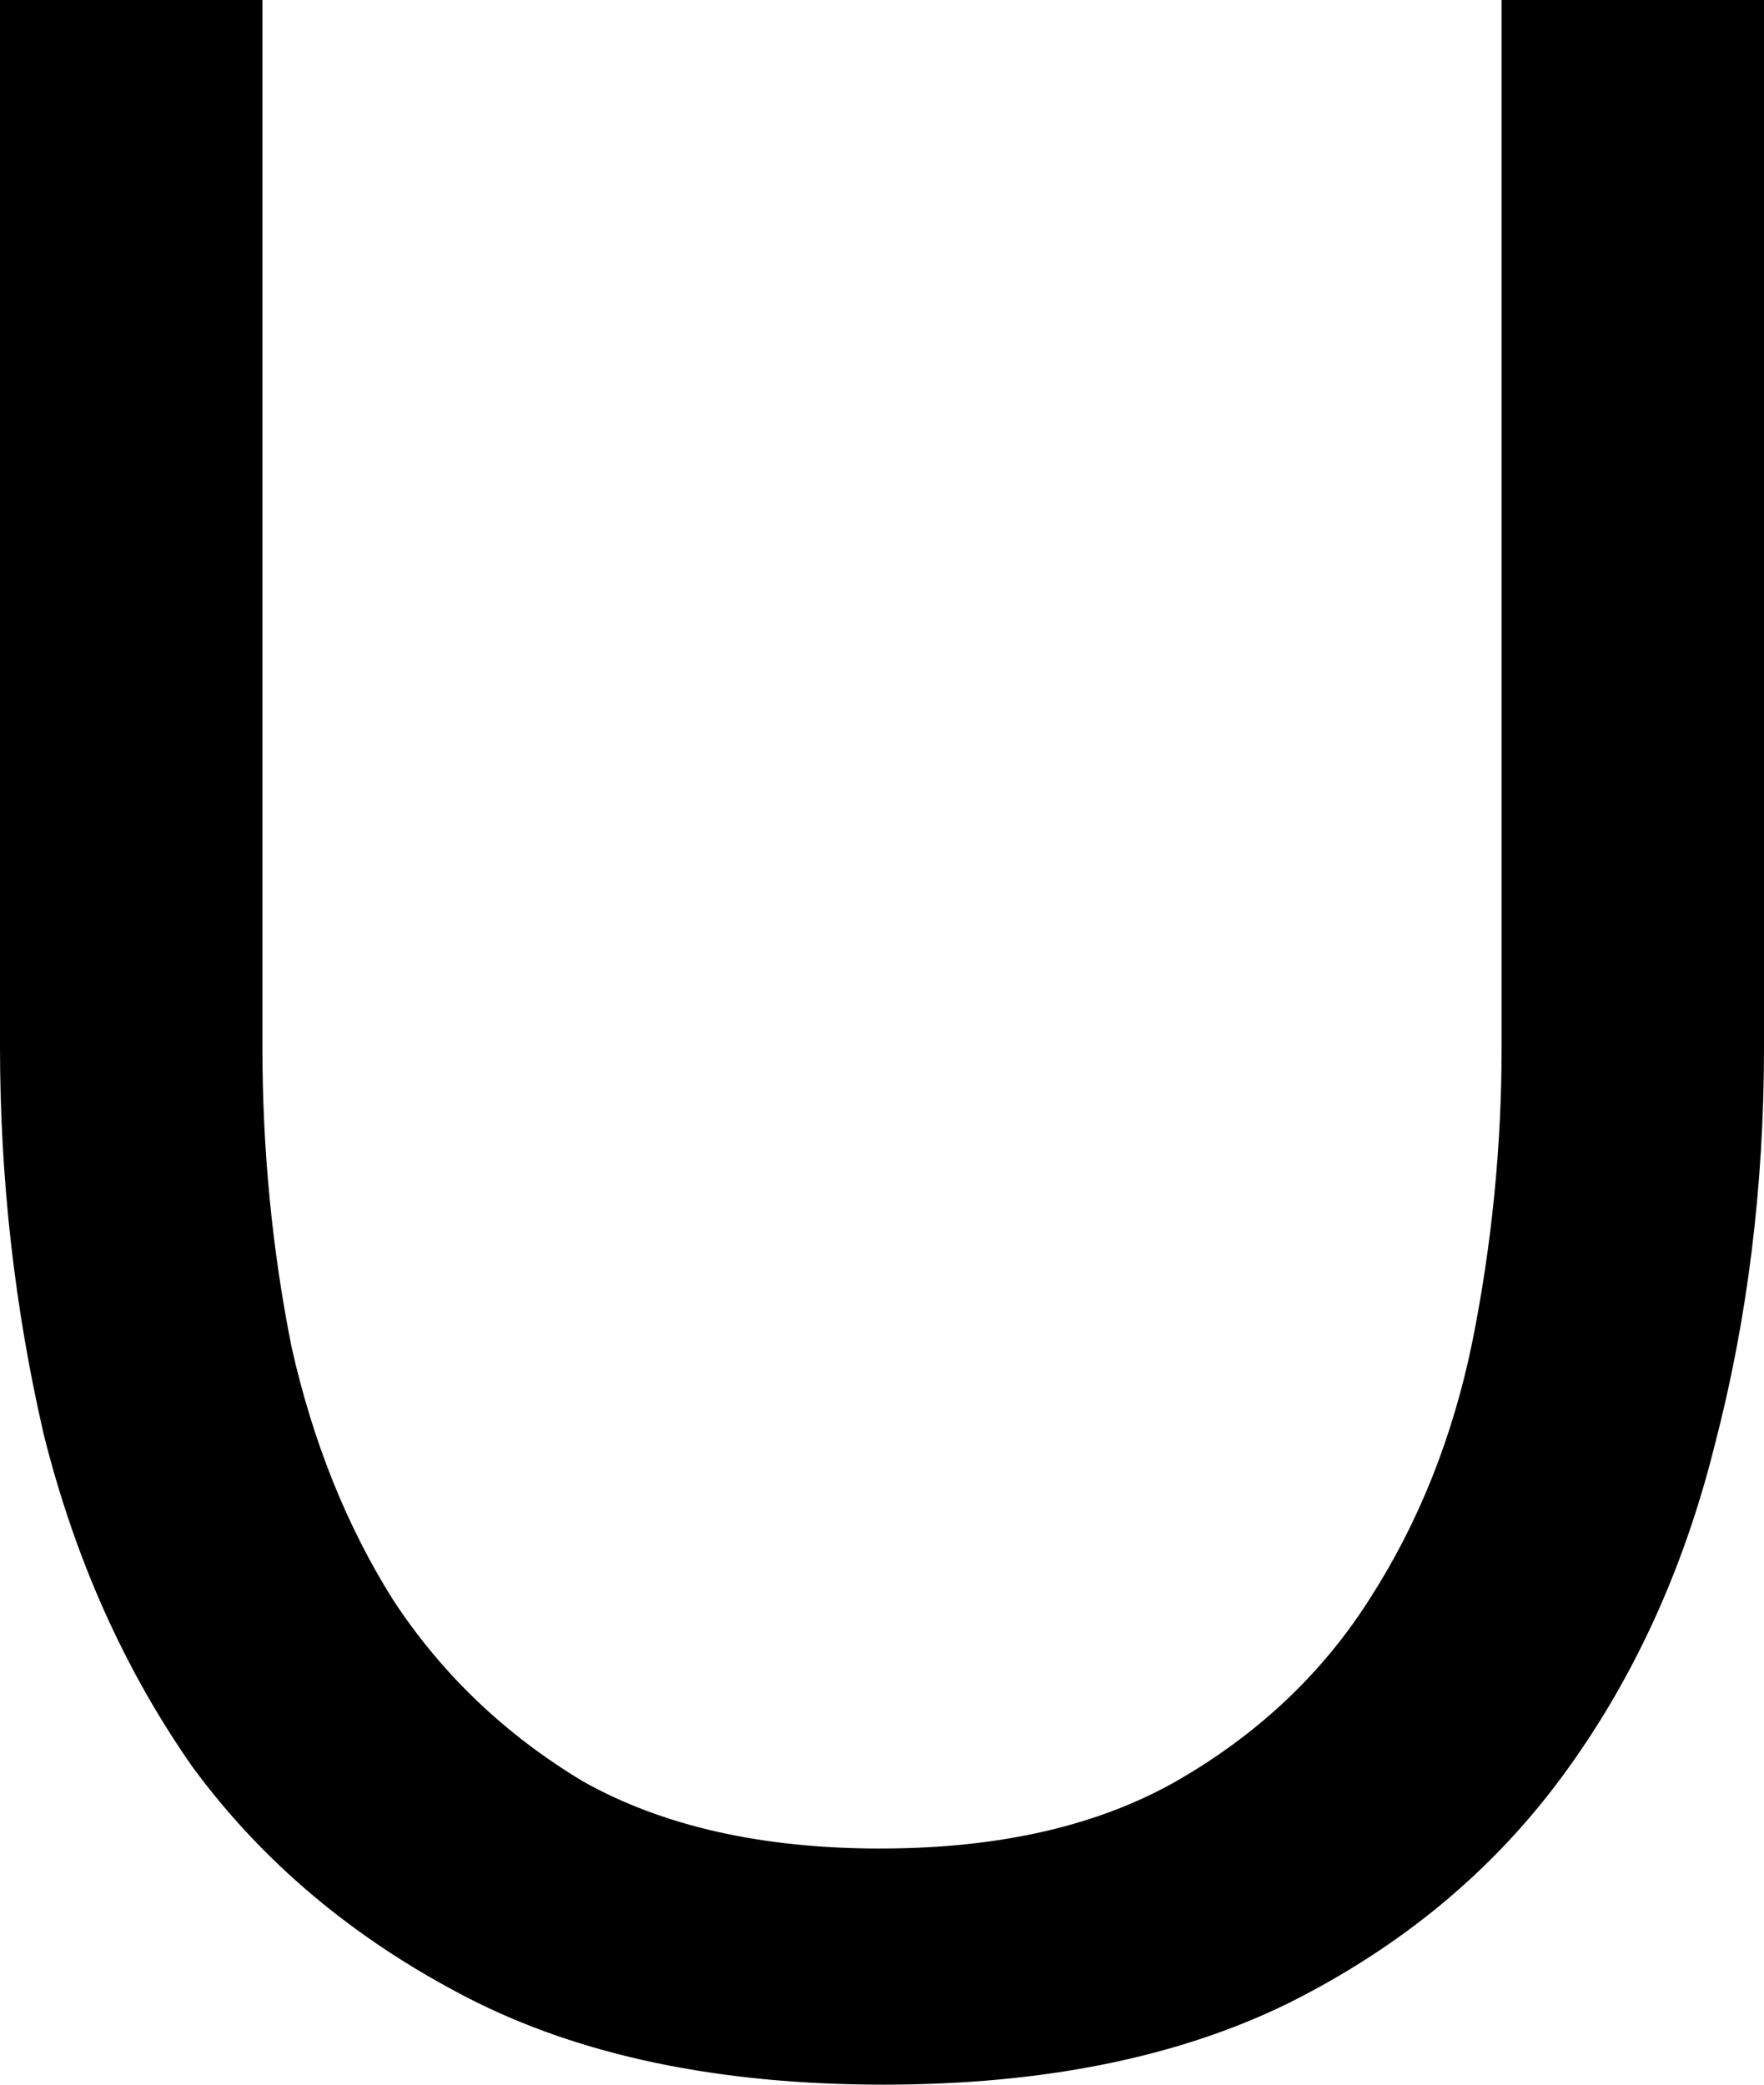 <svg:svg xmlns:dc="http://purl.org/dc/elements/1.1/" xmlns:cc="http://creativecommons.org/ns#" xmlns:rdf="http://www.w3.org/1999/02/22-rdf-syntax-ns#" xmlns:svg="http://www.w3.org/2000/svg" xmlns="http://www.w3.org/2000/svg" xmlns:sodipodi="http://sodipodi.sourceforge.net/DTD/sodipodi-0.dtd" xmlns:inkscape="http://www.inkscape.org/namespaces/inkscape" width="74.518" height="88.067" viewBox="202.733 137.325 74.518 88.067" id="svg2" version="1.1" inkscape:version="0.91 r13725" sodipodi:docname="U.svg" xml:space="preserve">
  <defs id="defs4"/>
  <g>
    <sodipodi:namedview id="base" pagecolor="#ffffff" bordercolor="#666666" borderopacity="1.0" inkscape:pageopacity="0.0" inkscape:pageshadow="2" inkscape:zoom="1.6537528" inkscape:cx="213.94182" inkscape:cy="204.74466" inkscape:document-units="px" inkscape:current-layer="layer1" showgrid="false" units="px" inkscape:window-width="1920" inkscape:window-height="1017" inkscape:window-x="-8" inkscape:window-y="-8" inkscape:window-maximized="1"/>
    <g inkscape:label="Layer 1" inkscape:groupmode="layer" id="layer1" transform="translate(0,-692.362)">
      <g style="font-style:normal;font-variant:normal;font-weight:500;font-stretch:normal;font-size:123.17px;line-height:125%;font-family:Raleway;-inkscape-font-specification:'Raleway, Medium';text-align:center;letter-spacing:0px;word-spacing:0px;writing-mode:lr-tb;text-anchor:middle;fill:#000000;fill-opacity:1;stroke:none;stroke-width:1px;stroke-linecap:butt;stroke-linejoin:miter;stroke-opacity:1" id="text4136">
        <path d="m 239.931,907.777 q 7.637,0 12.687,-2.956 5.05,-2.956 8.006,-7.637 3.079,-4.804 4.311,-10.839 1.232,-6.159 1.232,-12.44 l 0,-44.218 11.085,0 0,44.218 q 0,8.868 -2.094,16.874 -1.971,7.883 -6.405,13.918 -4.434,6.035 -11.578,9.607 -7.021,3.449 -17.121,3.449 -10.469,0 -17.613,-3.695 -7.144,-3.695 -11.578,-9.73 -4.311,-6.159 -6.282,-14.041 -1.848,-8.006 -1.848,-16.382 l 0,-44.218 11.085,0 0,44.218 q 0,6.528 1.232,12.687 1.355,6.035 4.311,10.716 3.079,4.68 8.006,7.637 5.05,2.833 12.563,2.833 z" style="" id="path4208"/>
      </g>
    </g>
  </g>
</svg:svg>